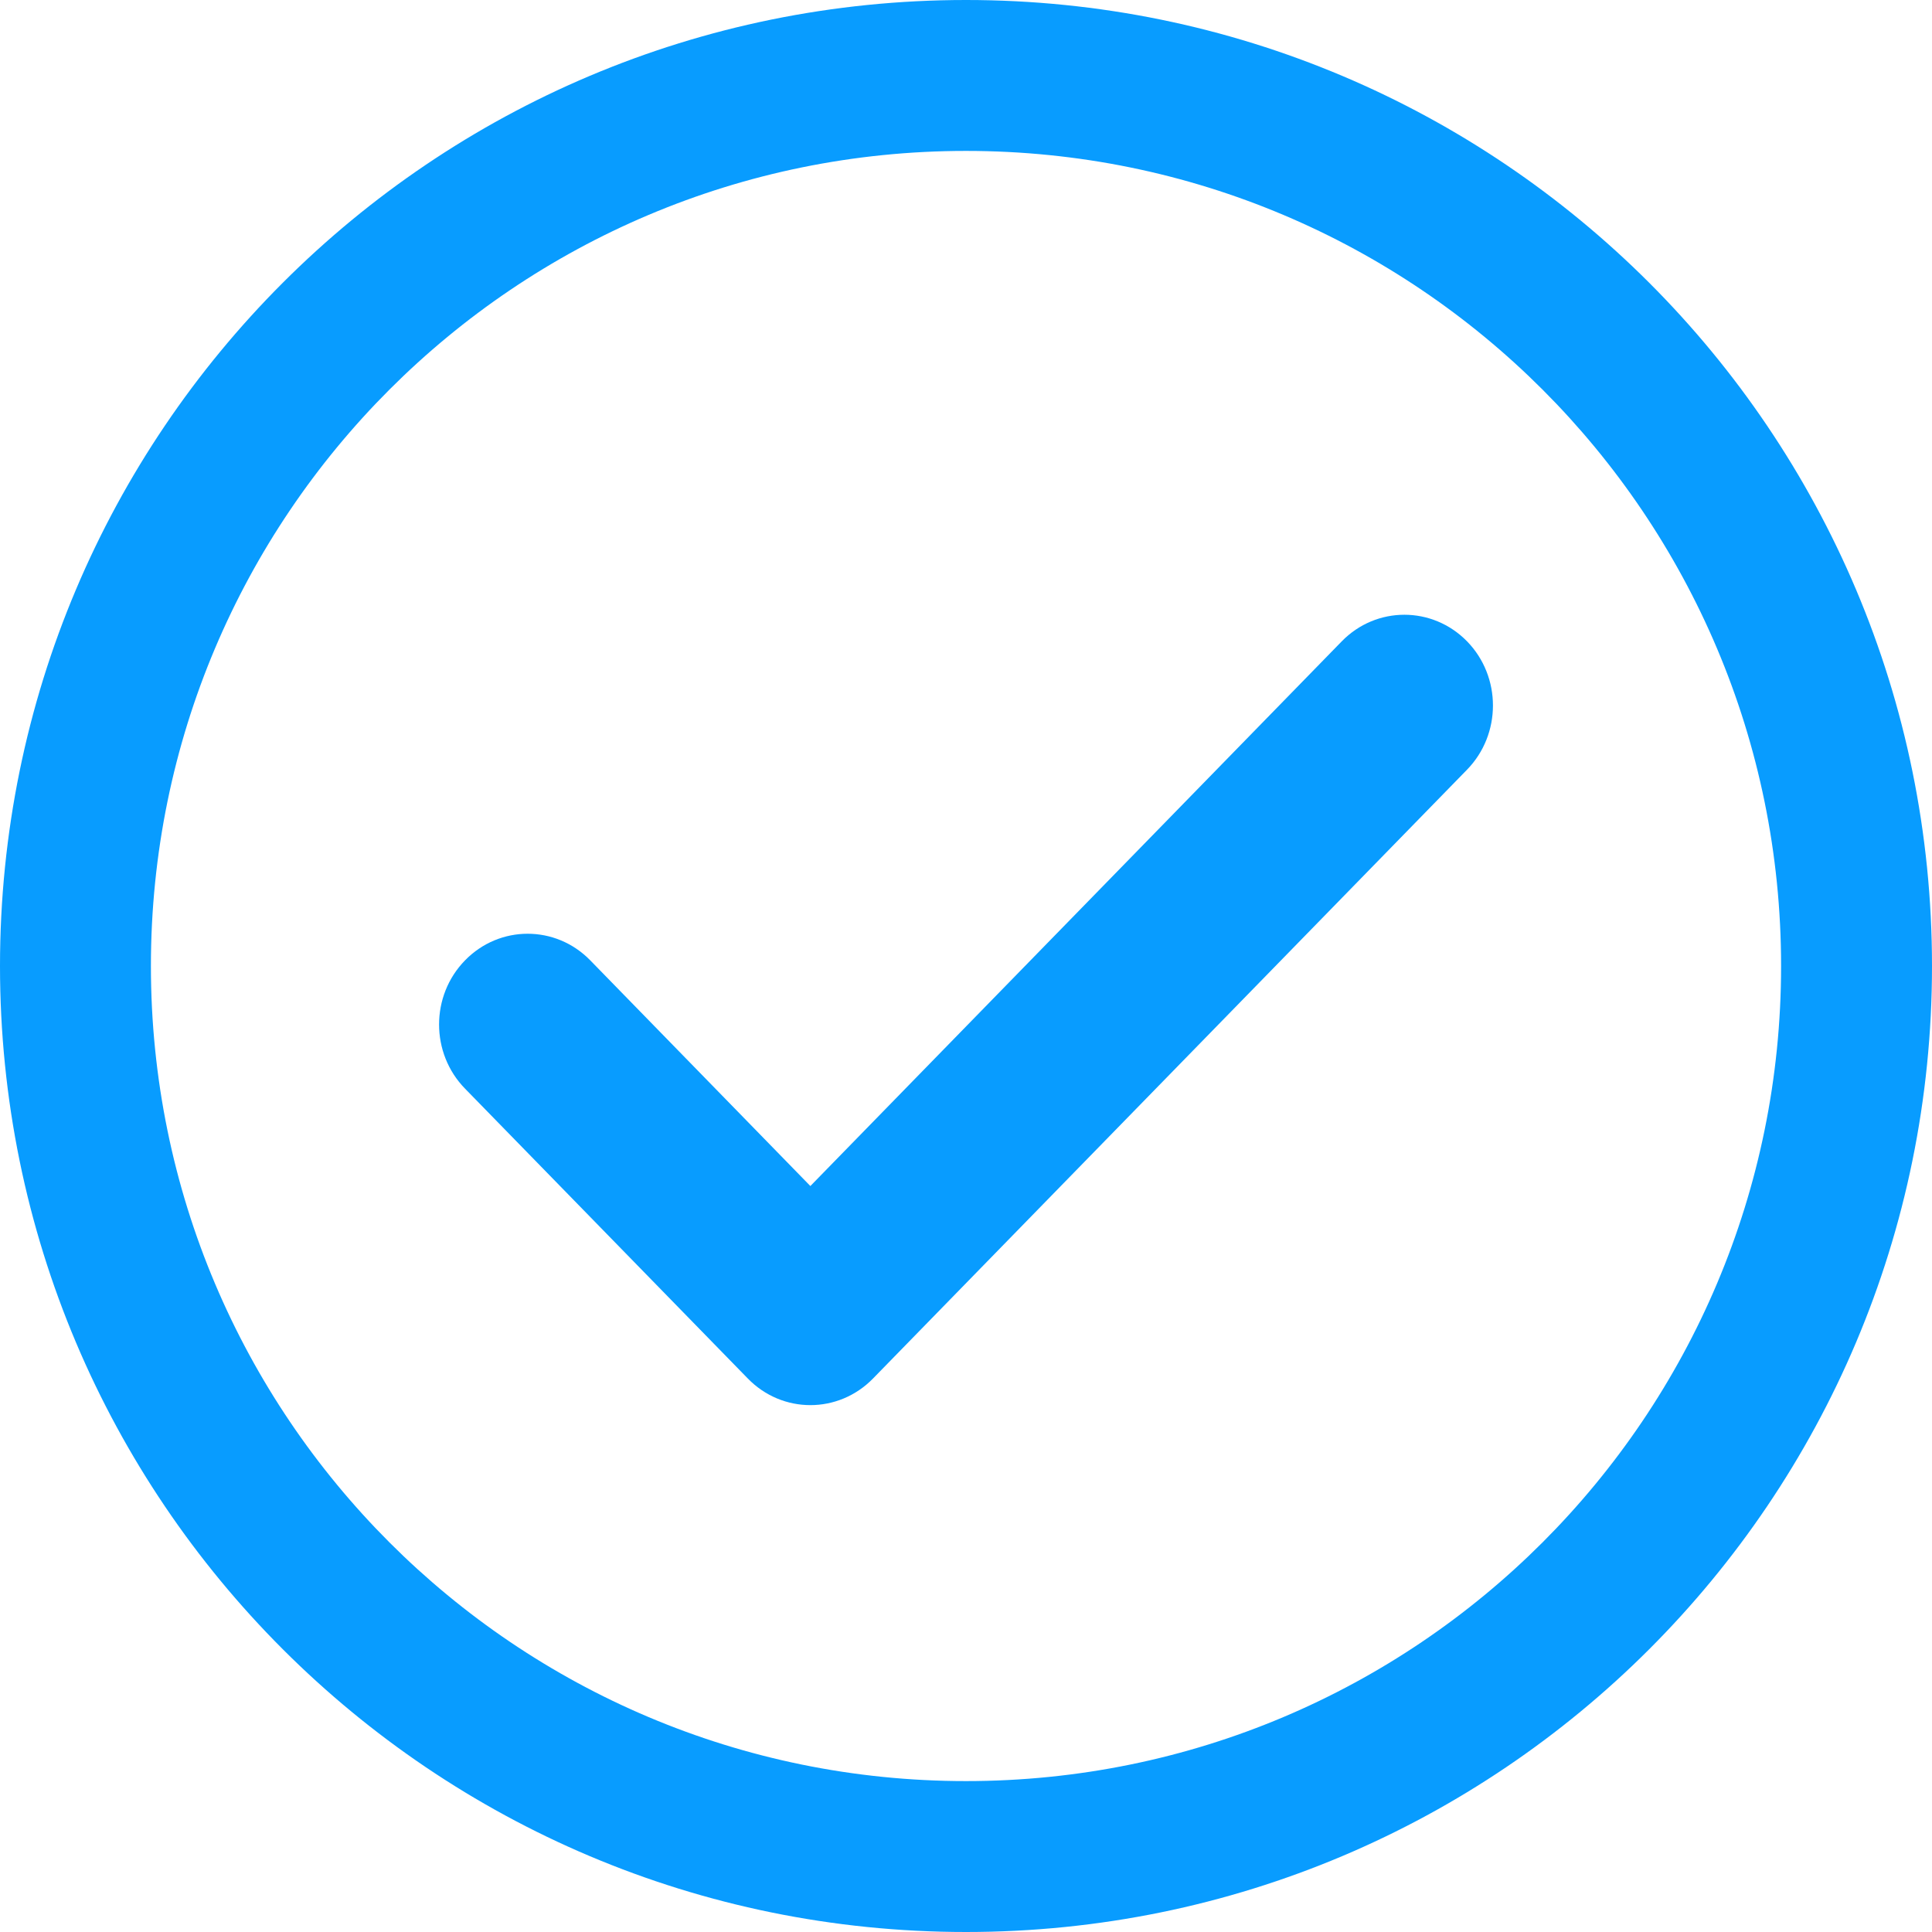 <svg width="18" height="18" viewBox="0 0 18 18" fill="none" xmlns="http://www.w3.org/2000/svg">
<path d="M18 9C18 13.975 13.974 18 9 18C4.025 18 0 13.974 0 9C0 4.025 4.026 0 9 0C13.975 0 18 4.026 18 9ZM16.594 9C16.594 4.803 13.197 1.406 9 1.406C4.803 1.406 1.406 4.803 1.406 9C1.406 13.197 4.803 16.594 9 16.594C13.197 16.594 16.594 13.197 16.594 9Z" fill="#089CFF"/>
<path d="M13.668 5.975C13.99 6.305 13.99 6.841 13.668 7.171L8.134 12.843C7.811 13.174 7.289 13.174 6.967 12.843L4.333 10.143C4.01 9.813 4.01 9.277 4.333 8.947C4.655 8.617 5.177 8.617 5.499 8.947L7.55 11.05L12.501 5.975C12.823 5.645 13.345 5.645 13.668 5.975Z" fill="#089CFF"/>
</svg>
